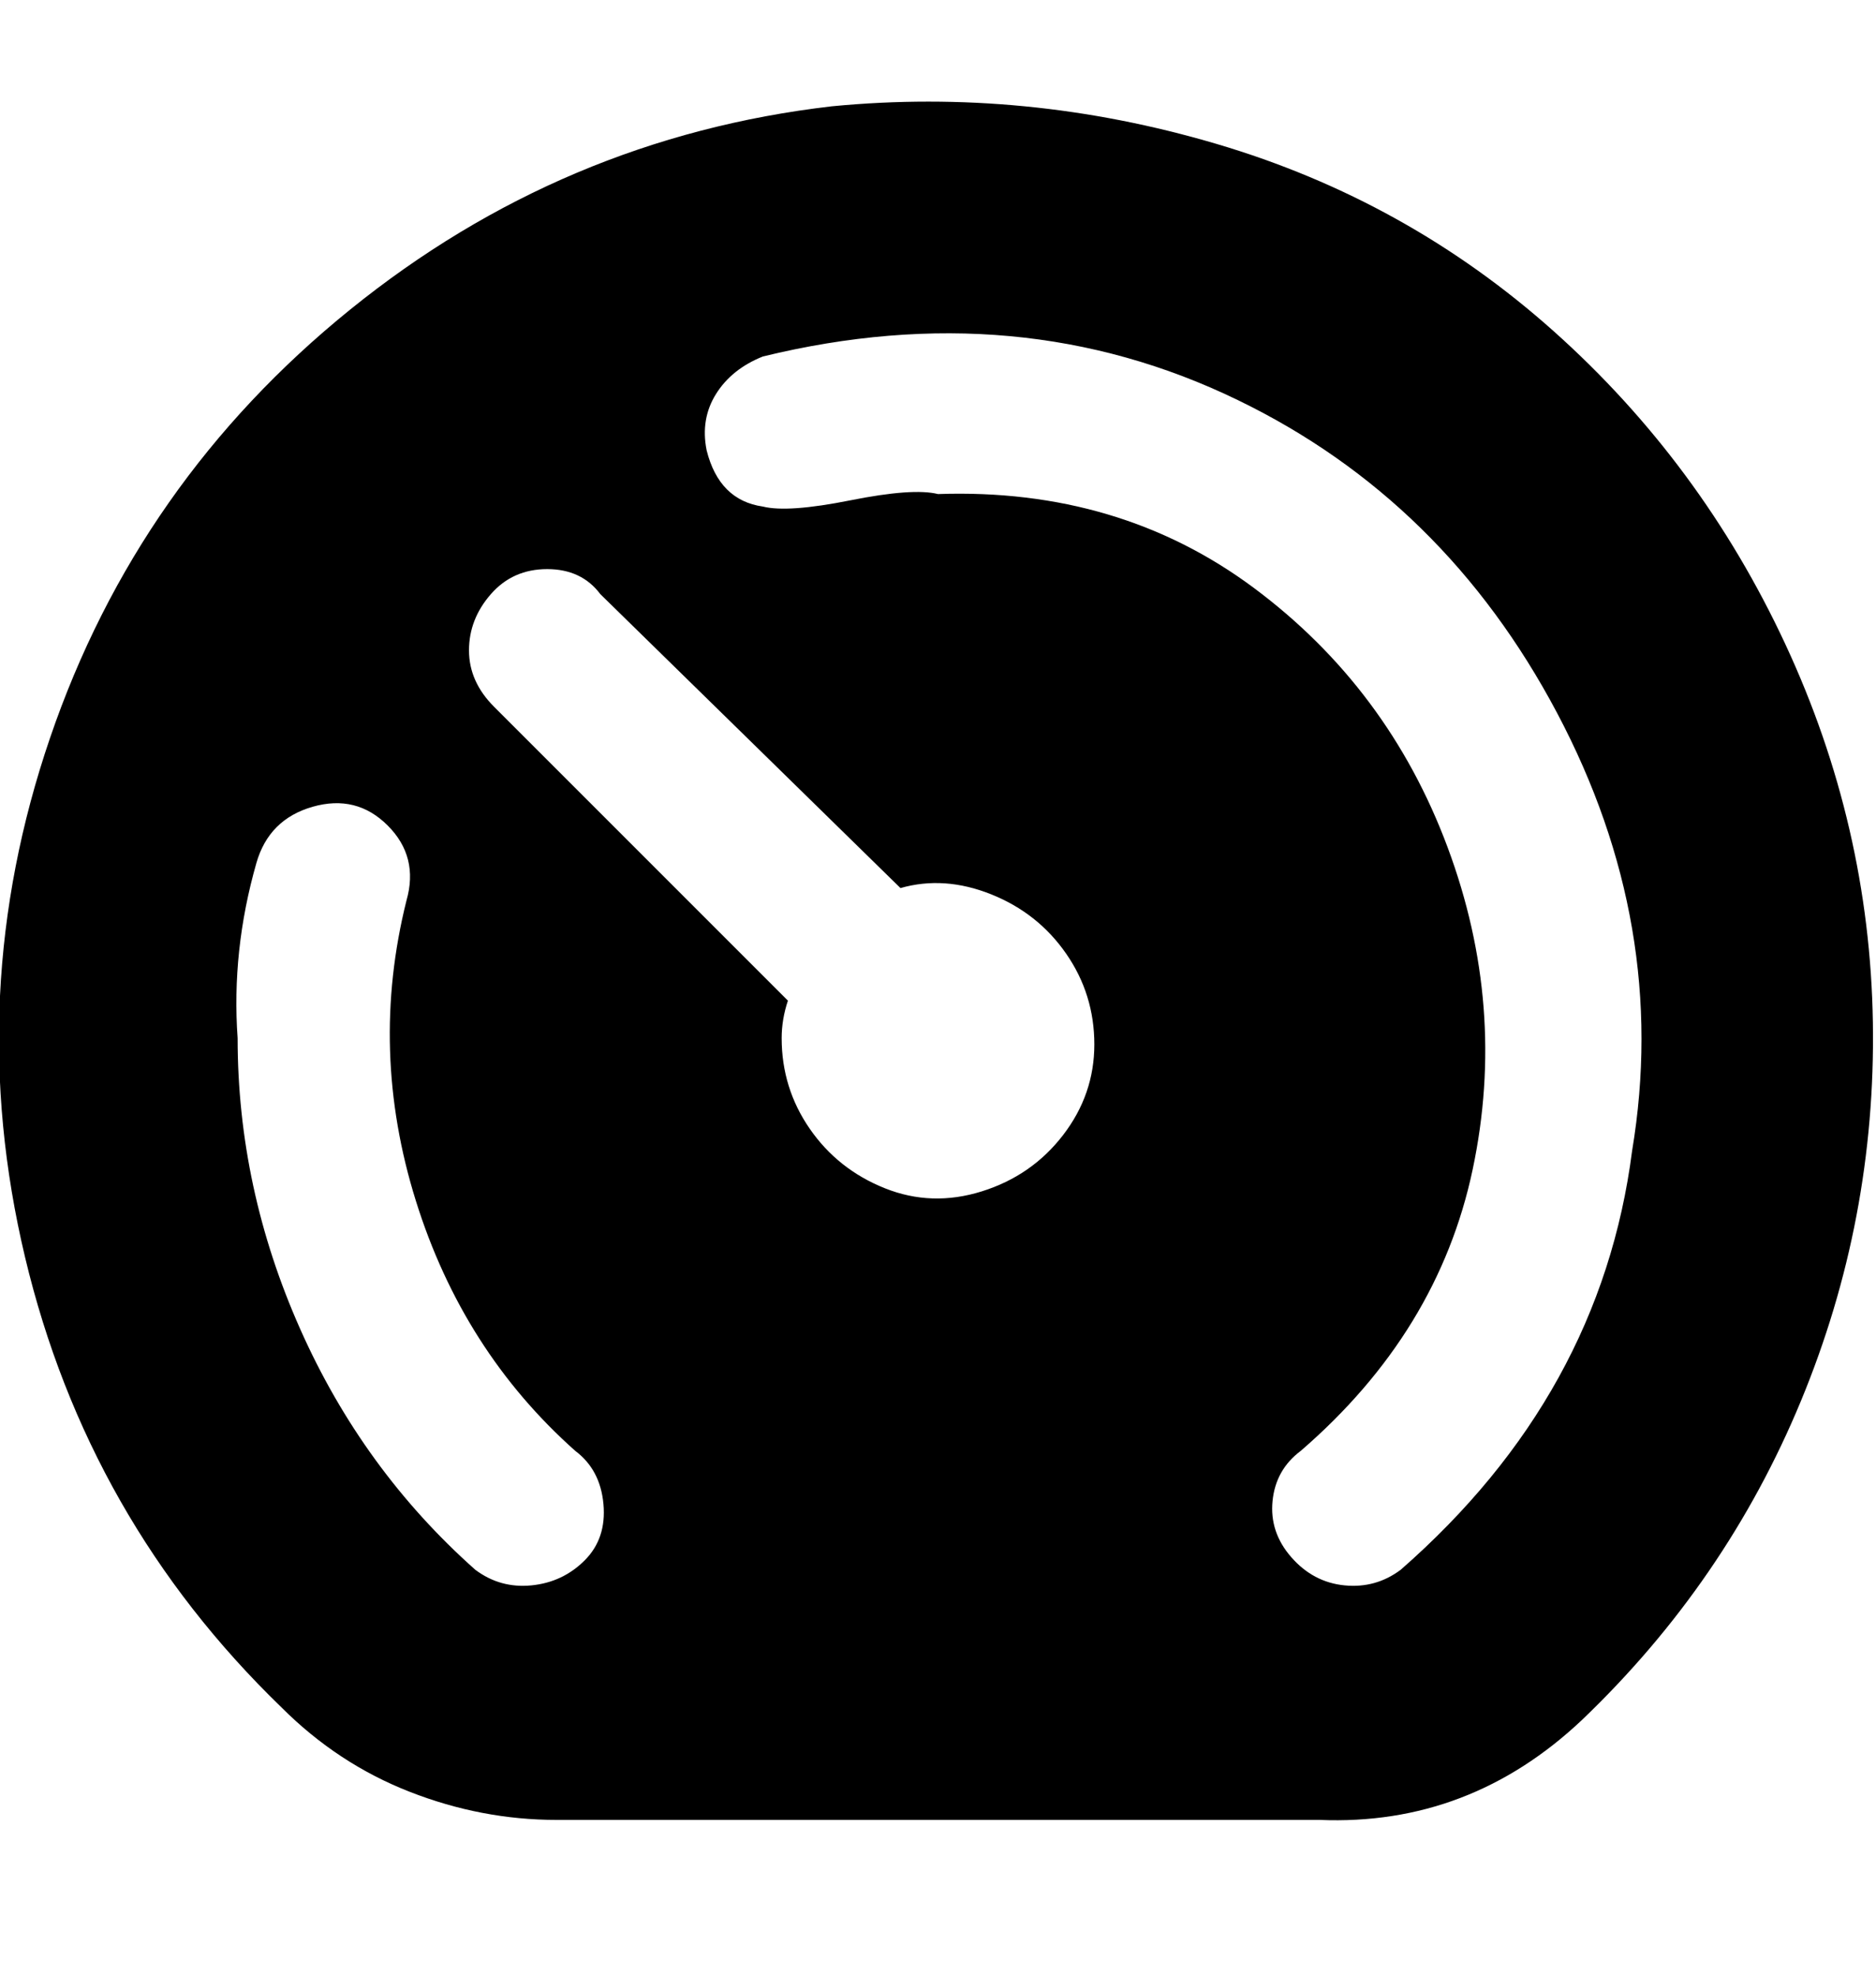 <svg viewBox="0 0 300 316" xmlns="http://www.w3.org/2000/svg"><path d="M45 273q9 9 20.5 13.5T89 291h122q24 1 42-16 23-22 35-51t11.5-60.5q-.5-31.5-14-60.5t-37-50q-23.5-21-54-30T133 17q-43 5-77 32.5T8 118q-14 41-4 83t41 72zm163-41q22-19 27.5-45t-4-51.5Q222 110 200.5 94T150 79q-4-1-14 1t-14 1q-7-1-9-9-1-5 1.5-9t7.5-6q41-10 76 7 33 16 51 50t12 70q-5 39-37 67-4 3-9 2.5t-8.5-4.5q-3.5-4-3-9t4.5-8zm-83-66q0-3 1-6l-47-47q-4-4-4-9t3.5-9q3.5-4 9-4t8.5 4l48 47q7-2 14.5 1t12 9.5Q175 159 175 167t-5 14.5q-5 6.5-13 9t-15.5-.5q-7.5-3-12-9.5T125 166zm-87 0q-1-14 3-28 2-7 9-9t12 3q5 5 3 12-6 24 1.5 48T92 232q4 3 4.5 8.5t-3 9q-3.5 3.5-8.5 4t-9-2.5q-18-16-28-38.5T38 166z"/></svg>